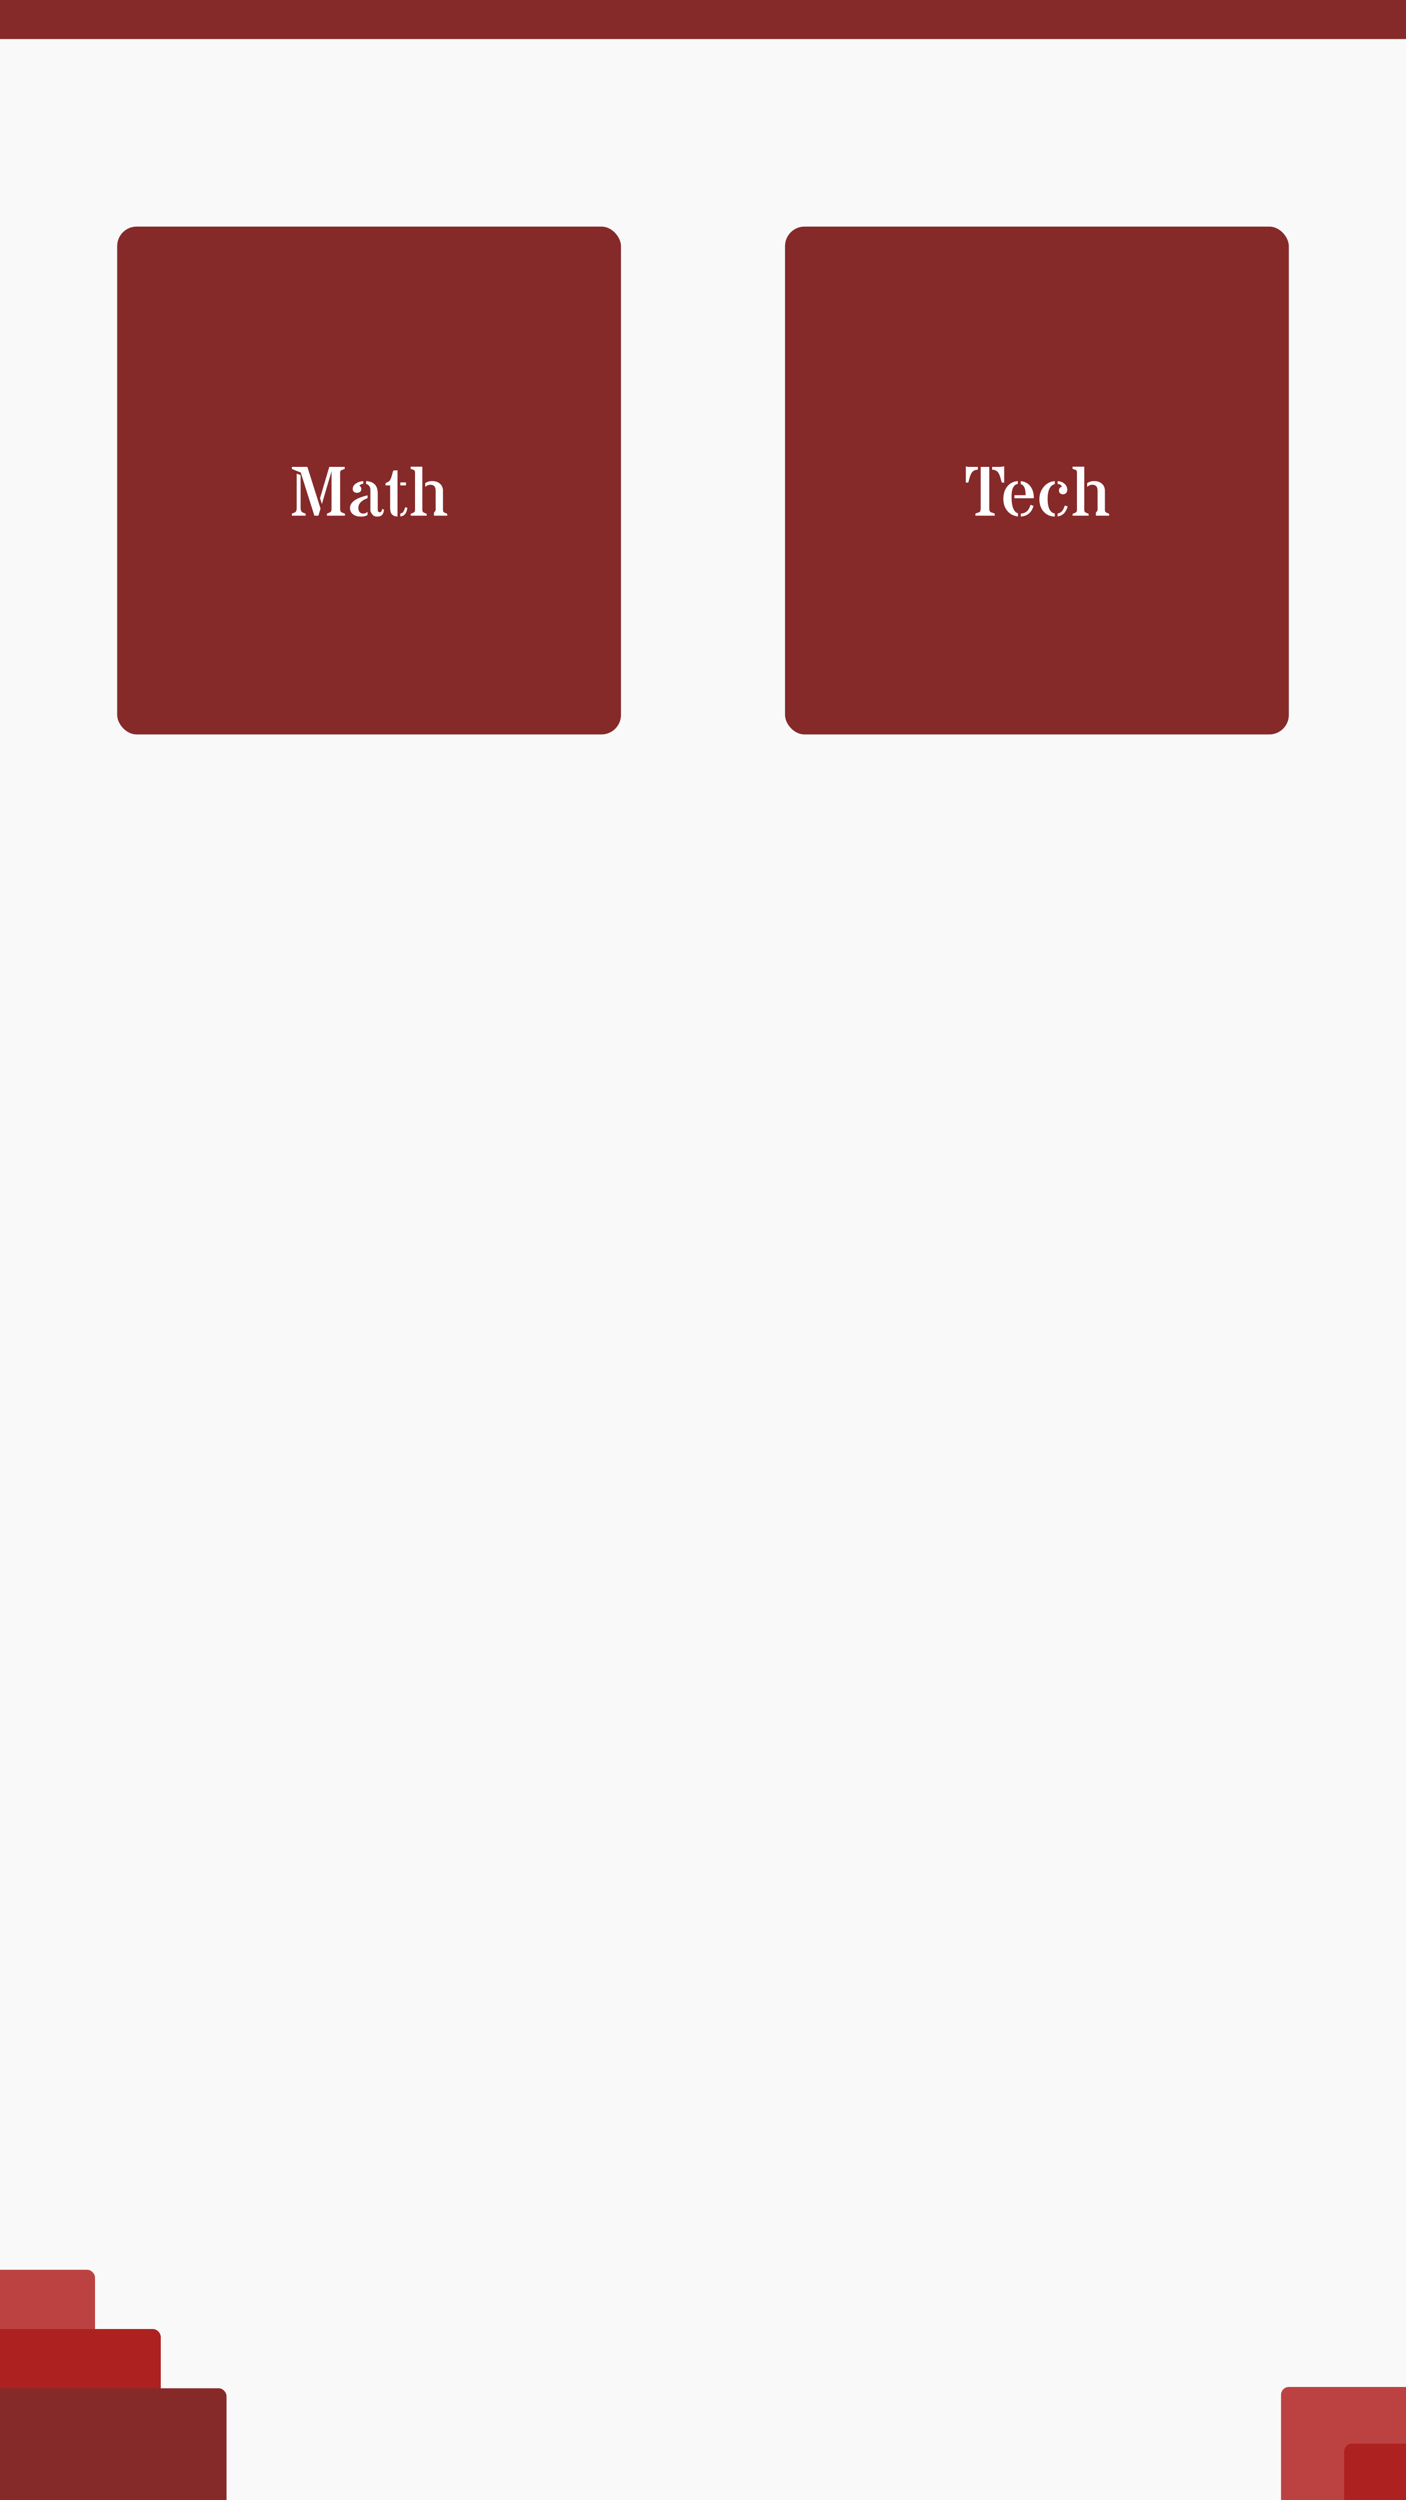 <svg width="360" height="640" viewBox="0 0 360 640" fill="none" xmlns="http://www.w3.org/2000/svg">
<rect x="0" y="0" width="360" height="640" fill="#333333" stroke="none"/>
<g clip-path="url(#clip0)">
<rect width="360" height="640" fill="#F9F9F9"/>
<rect x="-43" y="581" width="67.333" height="60.667" rx="2" fill="#BC4242"/>
<rect x="-26.167" y="596.167" width="67.333" height="60.667" rx="2" fill="#AE2121"/>
<rect x="-9.333" y="611.333" width="67.333" height="60.667" rx="2" fill="#862929"/>
<rect x="328" y="611" width="64.667" height="58" rx="2" fill="#BC4242"/>
<rect x="344.167" y="625.5" width="64.667" height="58" rx="2" fill="#AE2121"/>
<rect width="360" height="10" fill="#862929"/>
<rect x="30" y="58" width="129" height="130" rx="5" fill="#862929"/>
<path d="M81.945 127.5L84.31 119.511H88.256V120.029C88.115 120.1 87.975 120.155 87.834 120.196C87.693 120.231 87.567 120.275 87.456 120.328C87.21 120.457 87.087 120.677 87.087 120.987V130.383C87.087 130.746 87.213 130.998 87.465 131.139C87.576 131.203 87.705 131.259 87.852 131.306C87.998 131.353 88.153 131.411 88.317 131.481V132H83.721V131.481C83.861 131.411 83.999 131.353 84.134 131.306C84.274 131.259 84.4 131.203 84.512 131.139C84.764 130.992 84.89 130.74 84.89 130.383V120.768H84.855L82.411 129.038L81.945 127.5ZM76.971 121.62V130.128C76.971 130.585 77.106 130.907 77.375 131.095C77.498 131.177 77.636 131.244 77.788 131.297C77.946 131.344 78.105 131.405 78.263 131.481V132H74.738V131.481C74.879 131.411 75.022 131.355 75.169 131.314C75.315 131.268 75.447 131.203 75.564 131.121C75.834 130.939 75.969 130.614 75.969 130.146V121.242L76.971 121.62ZM77.006 120.952C75.769 120.478 75.014 120.17 74.738 120.029V119.511H78.702L82.068 130.189L81.532 132H80.495L77.006 120.952ZM94.109 127.518C92.539 128.086 91.754 128.915 91.754 130.005C91.754 130.444 91.859 130.799 92.07 131.068C92.281 131.332 92.595 131.464 93.011 131.464C93.433 131.464 93.799 131.309 94.109 130.998V131.833C93.658 132.103 93.148 132.237 92.58 132.237C92.012 132.237 91.555 132.182 91.209 132.07C90.869 131.959 90.582 131.807 90.348 131.613C89.861 131.221 89.618 130.702 89.618 130.058C89.618 128.728 90.799 127.723 93.16 127.043C93.494 126.943 93.811 126.855 94.109 126.779V127.518ZM92.026 124.371C92.349 124.494 92.51 124.775 92.51 125.215C92.51 125.496 92.41 125.722 92.211 125.892C92.012 126.062 91.742 126.146 91.402 126.146C91.068 126.146 90.802 126.056 90.603 125.874C90.409 125.692 90.312 125.458 90.312 125.171C90.312 124.884 90.38 124.626 90.515 124.397C90.649 124.169 90.84 123.967 91.086 123.791C91.596 123.422 92.237 123.208 93.011 123.149V123.817C92.536 123.864 92.208 124.049 92.026 124.371ZM97.256 131.13C97.578 131.13 97.783 130.837 97.871 130.251L98.319 130.488C98.261 131.057 98.103 131.49 97.845 131.789C97.593 132.088 97.189 132.237 96.632 132.237C96.198 132.237 95.876 132.158 95.665 132C95.325 131.742 95.05 131.353 94.839 130.831V125.355C94.839 124.992 94.742 124.679 94.549 124.415C94.361 124.146 94.092 123.964 93.74 123.87V123.149C95.727 123.255 96.72 124.304 96.72 126.296V130.453C96.72 130.904 96.898 131.13 97.256 131.13ZM102.503 123.483H103.944V124.257H102.503V123.483ZM101.773 132.229C100.76 132.182 100.162 131.73 99.981 130.875C99.922 130.605 99.893 130.304 99.893 129.97V124.257H98.706V123.721C98.794 123.645 98.888 123.583 98.987 123.536C99.093 123.483 99.195 123.434 99.295 123.387C99.553 123.258 99.74 123.103 99.857 122.921C99.975 122.733 100.071 122.534 100.147 122.323C100.229 122.106 100.297 121.893 100.35 121.682C100.408 121.465 100.461 121.254 100.508 121.049C100.561 120.844 100.625 120.642 100.701 120.442L101.773 120.39V132.229ZM102.503 131.429C102.942 131.429 103.285 131.115 103.531 130.488C103.607 130.295 103.681 130.084 103.751 129.855L104.313 129.987C104.155 131.036 103.795 131.707 103.232 132C103.027 132.105 102.784 132.176 102.503 132.211V131.429ZM108.146 130.611C108.146 130.887 108.266 131.086 108.506 131.209C108.617 131.268 108.737 131.32 108.866 131.367C109.001 131.408 109.13 131.464 109.253 131.534V132H105.157V131.534C105.286 131.464 105.415 131.408 105.544 131.367C105.679 131.32 105.799 131.268 105.904 131.209C106.145 131.086 106.265 130.887 106.265 130.611V120.908C106.265 120.592 106.147 120.381 105.913 120.275C105.808 120.223 105.688 120.182 105.553 120.152C105.418 120.117 105.28 120.064 105.14 119.994V119.458H108.146V130.611ZM110.193 124.081C109.713 124.081 109.273 124.263 108.875 124.626V123.668C109.391 123.316 109.988 123.141 110.668 123.141C111.453 123.141 112.098 123.352 112.602 123.773C113.146 124.23 113.419 124.849 113.419 125.628V130.611C113.419 130.881 113.542 131.08 113.788 131.209C113.894 131.268 114.011 131.32 114.14 131.367C114.269 131.408 114.392 131.464 114.509 131.534V132H111.107V131.367C111.107 131.262 111.131 131.183 111.178 131.13C111.225 131.071 111.274 131.016 111.327 130.963C111.474 130.805 111.547 130.635 111.547 130.453V125.593C111.547 124.585 111.096 124.081 110.193 124.081Z" fill="white"/>
<rect x="201" y="58" width="129" height="130" rx="5" fill="#862929"/>
<path d="M253.302 119.511V129.987C253.302 130.45 253.352 130.749 253.451 130.884C253.551 131.013 253.642 131.098 253.724 131.139C253.812 131.174 253.908 131.203 254.014 131.227C254.312 131.303 254.538 131.388 254.69 131.481V132H249.751V131.481C249.88 131.399 250.047 131.332 250.252 131.279C250.463 131.221 250.609 131.174 250.691 131.139C250.779 131.104 250.855 131.045 250.92 130.963C251.043 130.787 251.104 130.462 251.104 129.987V119.511H253.302ZM255.912 119.511C256.152 119.511 256.554 119.467 257.116 119.379V123.536H256.519C256.437 123.313 256.363 123.079 256.299 122.833C256.24 122.581 256.173 122.335 256.097 122.095C256.021 121.849 255.933 121.614 255.833 121.392C255.733 121.163 255.604 120.964 255.446 120.794C255.095 120.419 254.623 120.231 254.031 120.231V119.511H255.912ZM247.316 119.379C247.598 119.467 247.812 119.511 247.958 119.511H250.375V120.231C249.531 120.231 248.934 120.621 248.582 121.4C248.412 121.77 248.277 122.165 248.178 122.587C248.078 123.003 247.99 123.319 247.914 123.536H247.299V119.396L247.316 119.379ZM262.609 126.762C262.609 125.074 262.188 124.125 261.344 123.914V123.158C262.439 123.258 263.283 123.718 263.875 124.538C264.432 125.306 264.71 126.305 264.71 127.535H259.735V126.762H262.609ZM261.379 131.464C262.398 131.417 263.122 130.937 263.55 130.022C263.673 129.759 263.778 129.489 263.866 129.214L264.622 129.495C264.294 130.72 263.623 131.543 262.609 131.965C262.252 132.111 261.842 132.199 261.379 132.229V131.464ZM258.997 127.14C258.997 129.659 259.548 131.077 260.649 131.394V132.202C259.501 132.073 258.59 131.596 257.916 130.77C257.242 129.955 256.905 128.933 256.905 127.702C256.905 126.407 257.242 125.344 257.916 124.512C258.596 123.674 259.495 123.22 260.614 123.149V123.879C259.536 124.008 258.997 125.095 258.997 127.14ZM271.899 124.564C271.735 124.16 271.369 123.929 270.801 123.87V123.158C271.58 123.199 272.201 123.457 272.664 123.932C273.068 124.336 273.271 124.802 273.271 125.329C273.271 125.868 273.062 126.234 272.646 126.428C272.506 126.492 272.315 126.524 272.075 126.524C271.835 126.524 271.618 126.437 271.425 126.261C271.237 126.079 271.144 125.871 271.144 125.637C271.144 125.402 271.17 125.229 271.223 125.118C271.275 125.007 271.34 124.916 271.416 124.846C271.492 124.775 271.574 124.72 271.662 124.679C271.75 124.638 271.829 124.6 271.899 124.564ZM270.801 131.438C271.516 131.332 272.043 130.881 272.383 130.084C272.482 129.861 272.57 129.636 272.646 129.407L273.376 129.627C273.048 130.758 272.512 131.514 271.768 131.895C271.492 132.041 271.17 132.141 270.801 132.193V131.438ZM268.234 127.676C268.234 129.973 268.847 131.227 270.071 131.438V132.237C268.964 132.214 268.041 131.818 267.303 131.051C266.523 130.225 266.134 129.132 266.134 127.772C266.134 126.571 266.497 125.528 267.224 124.644C267.974 123.729 268.923 123.231 270.071 123.149V123.923C269.192 124.128 268.624 124.872 268.366 126.155C268.278 126.595 268.234 127.102 268.234 127.676ZM277.63 130.611C277.63 130.887 277.75 131.086 277.99 131.209C278.102 131.268 278.222 131.32 278.351 131.367C278.485 131.408 278.614 131.464 278.737 131.534V132H274.642V131.534C274.771 131.464 274.899 131.408 275.028 131.367C275.163 131.32 275.283 131.268 275.389 131.209C275.629 131.086 275.749 130.887 275.749 130.611V120.908C275.749 120.592 275.632 120.381 275.397 120.275C275.292 120.223 275.172 120.182 275.037 120.152C274.902 120.117 274.765 120.064 274.624 119.994V119.458H277.63V130.611ZM279.678 124.081C279.197 124.081 278.758 124.263 278.359 124.626V123.668C278.875 123.316 279.473 123.141 280.152 123.141C280.938 123.141 281.582 123.352 282.086 123.773C282.631 124.23 282.903 124.849 282.903 125.628V130.611C282.903 130.881 283.026 131.08 283.272 131.209C283.378 131.268 283.495 131.32 283.624 131.367C283.753 131.408 283.876 131.464 283.993 131.534V132H280.592V131.367C280.592 131.262 280.615 131.183 280.662 131.13C280.709 131.071 280.759 131.016 280.812 130.963C280.958 130.805 281.031 130.635 281.031 130.453V125.593C281.031 124.585 280.58 124.081 279.678 124.081Z" fill="white"/>
</g>
<defs>
<clipPath id="clip0">
<rect width="360" height="640" fill="white"/>
</clipPath>
</defs>
</svg>

